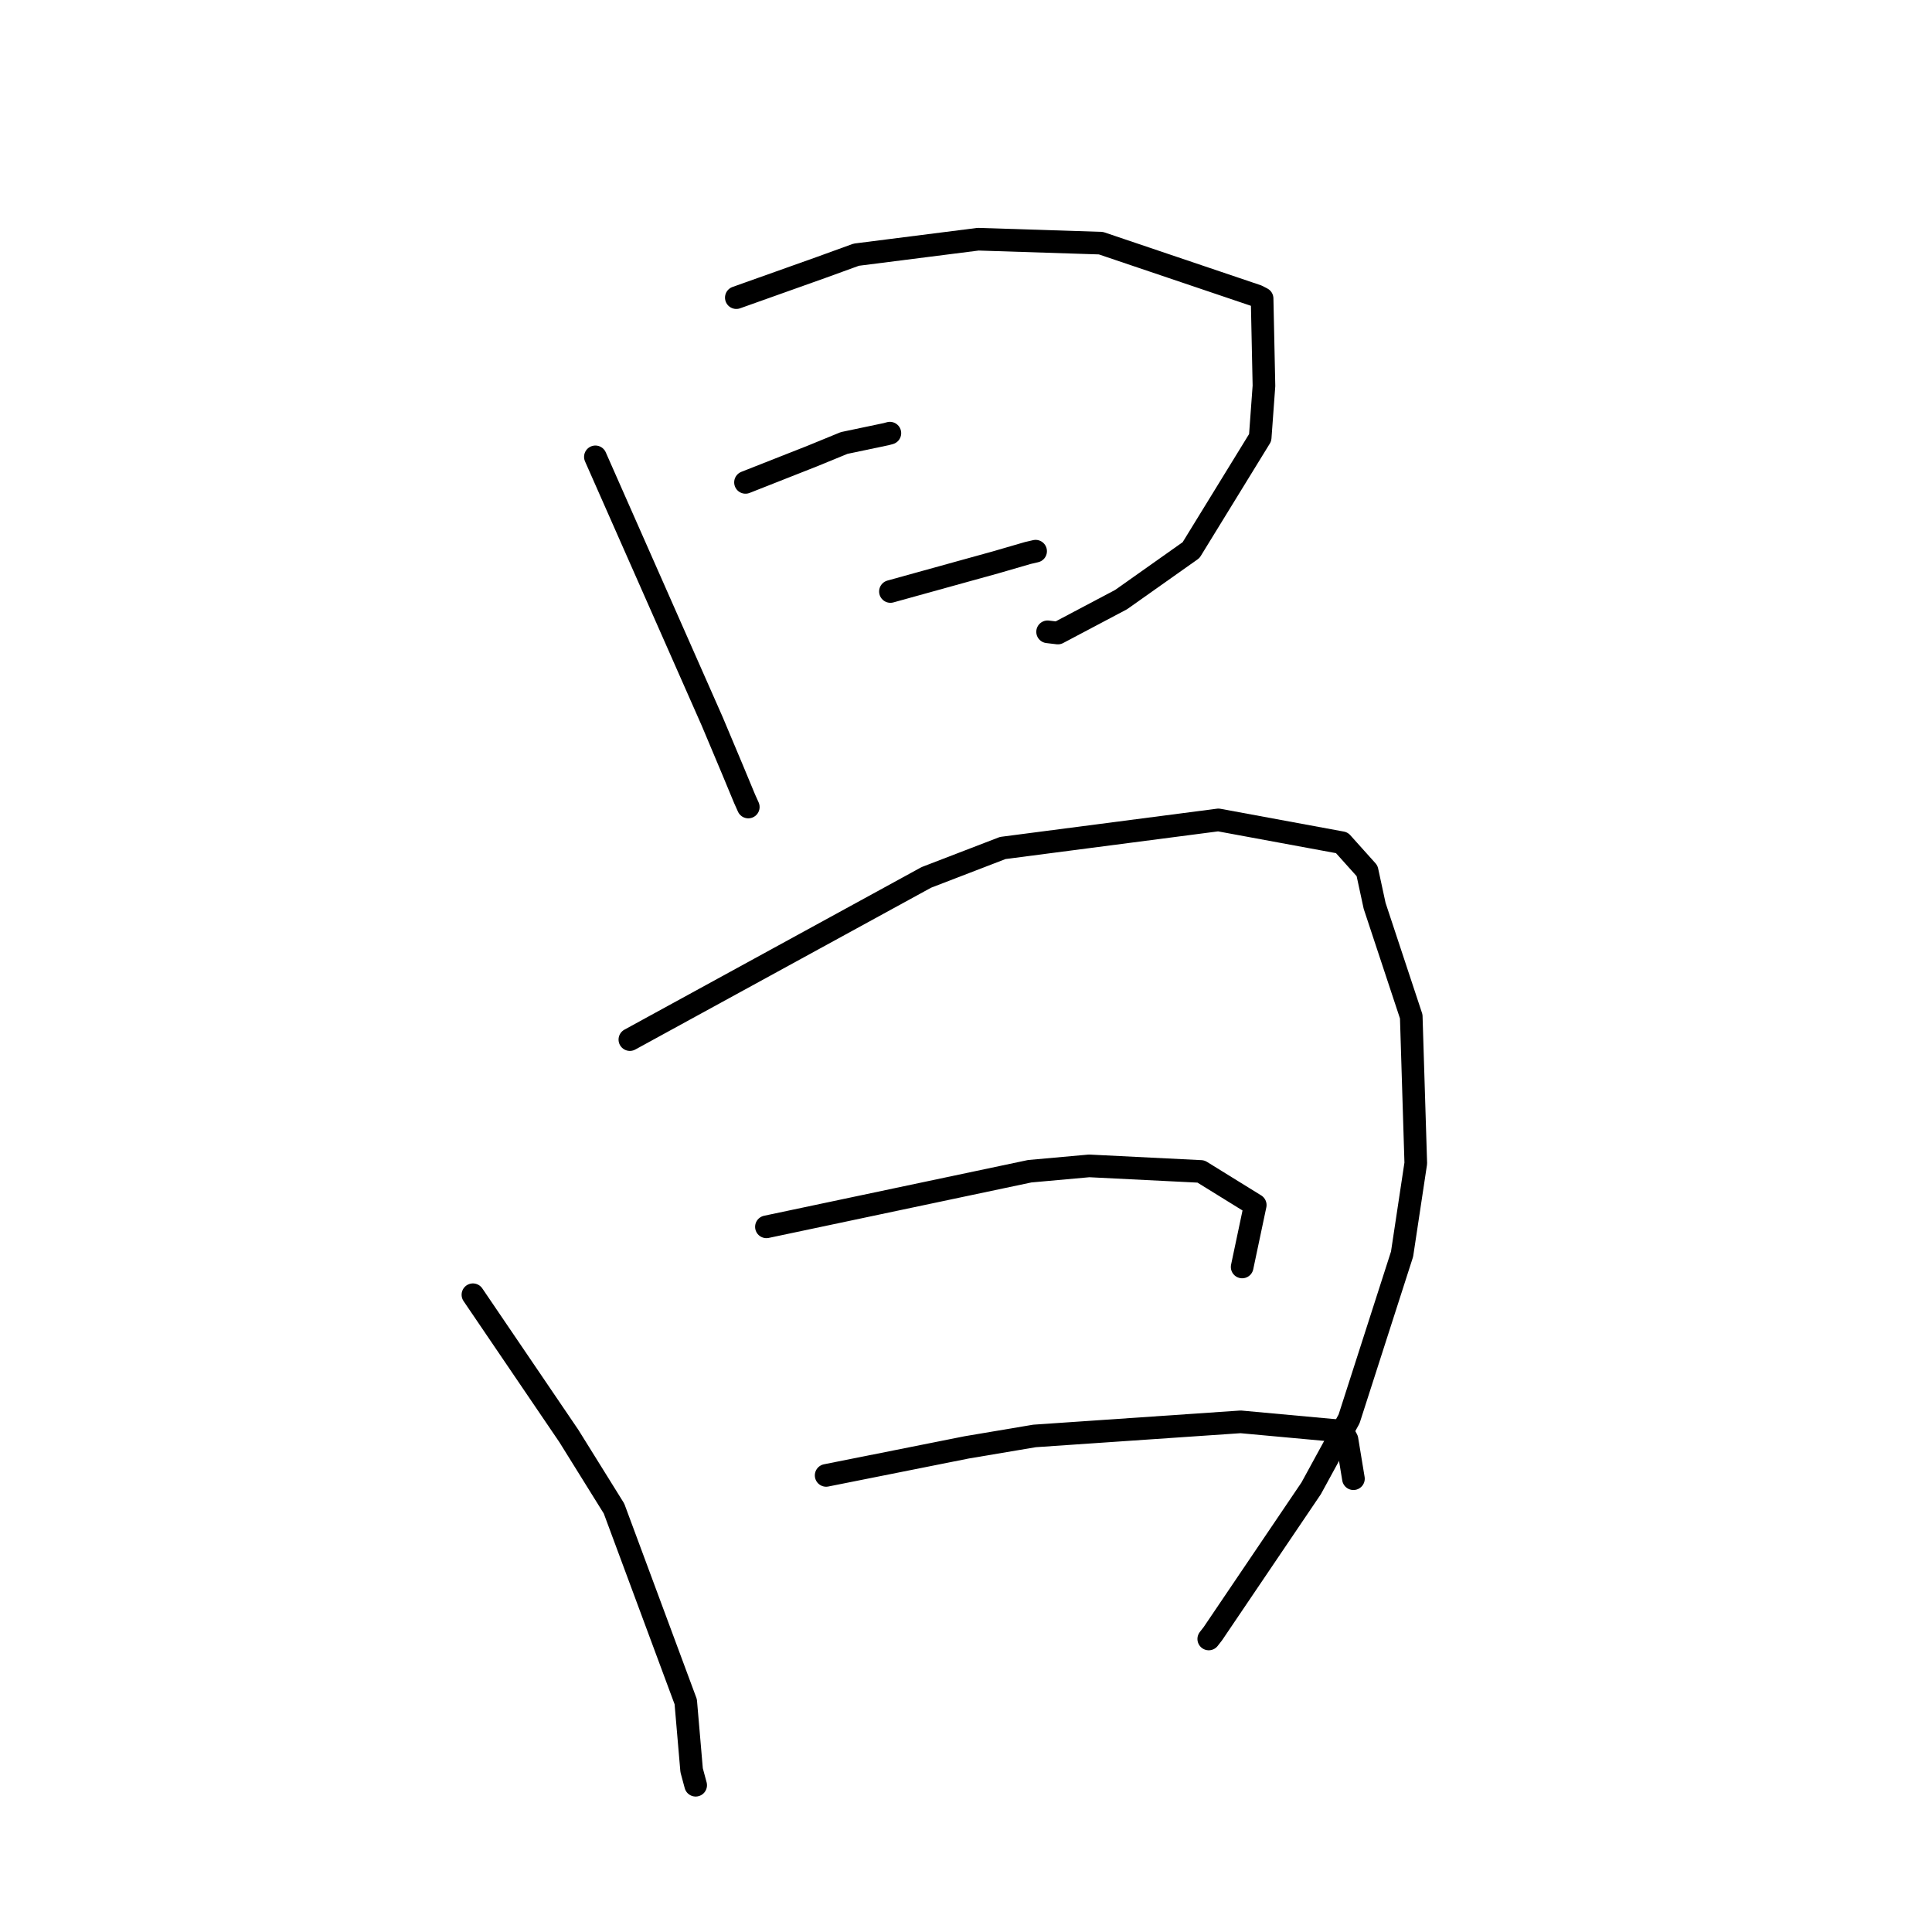 <?xml version="1.0" standalone="no"?>
    <svg width="256" height="256" xmlns="http://www.w3.org/2000/svg" version="1.1">
    <polyline stroke="black" stroke-width="3" stroke-linecap="round" fill="transparent" stroke-linejoin="round" points="78.892 60.535 86.631 78.059 94.37 95.584 97.08 102.031 98.66 105.836 99.15 106.928 99.151 106.932 99.152 106.934 " />
        <polyline stroke="black" stroke-width="3" stroke-linecap="round" fill="transparent" stroke-linejoin="round" points="97.566 39.438 103.174 37.442 108.783 35.445 113.459 33.747 129.61 31.696 145.876 32.219 166.578 39.216 167.235 39.557 167.481 51.125 166.98 57.989 157.823 72.892 148.553 79.448 140.173 83.88 138.813 83.718 " />
        <polyline stroke="black" stroke-width="3" stroke-linecap="round" fill="transparent" stroke-linejoin="round" points="98.782 63.918 103.21 62.172 107.637 60.427 111.857 58.697 117.456 57.521 117.913 57.395 " />
        <polyline stroke="black" stroke-width="3" stroke-linecap="round" fill="transparent" stroke-linejoin="round" points="117.987 78.375 122.872 77.022 127.757 75.669 131.892 74.525 136.186 73.277 137.065 73.072 137.164 73.049 137.224 73.035 " />
        <polyline stroke="black" stroke-width="3" stroke-linecap="round" fill="transparent" stroke-linejoin="round" points="62.665 171.56 69.023 180.921 75.382 190.283 81.361 199.894 90.863 225.488 91.643 234.563 92.179 236.552 " />
        <polyline stroke="black" stroke-width="3" stroke-linecap="round" fill="transparent" stroke-linejoin="round" points="83.461 137.751 103.104 127.005 122.748 116.259 132.868 112.364 161.441 108.643 177.8 111.664 181.143 115.39 182.144 120.024 186.997 134.69 187.598 154.135 185.78 166.179 178.763 188.007 173.735 197.214 160.717 216.463 160.166 217.171 " />
        <polyline stroke="black" stroke-width="3" stroke-linecap="round" fill="transparent" stroke-linejoin="round" points="101.555 162.562 118.997 158.878 136.44 155.195 144.321 154.486 159.132 155.224 166.326 159.673 164.75 167.133 164.593 167.879 " />
        <polyline stroke="black" stroke-width="3" stroke-linecap="round" fill="transparent" stroke-linejoin="round" points="109.469 195.498 118.773 193.643 128.077 191.787 137.076 190.271 164.392 188.402 177.585 189.612 177.924 189.698 178.48 190.738 179.277 195.571 179.337 195.935 " />
        </svg>